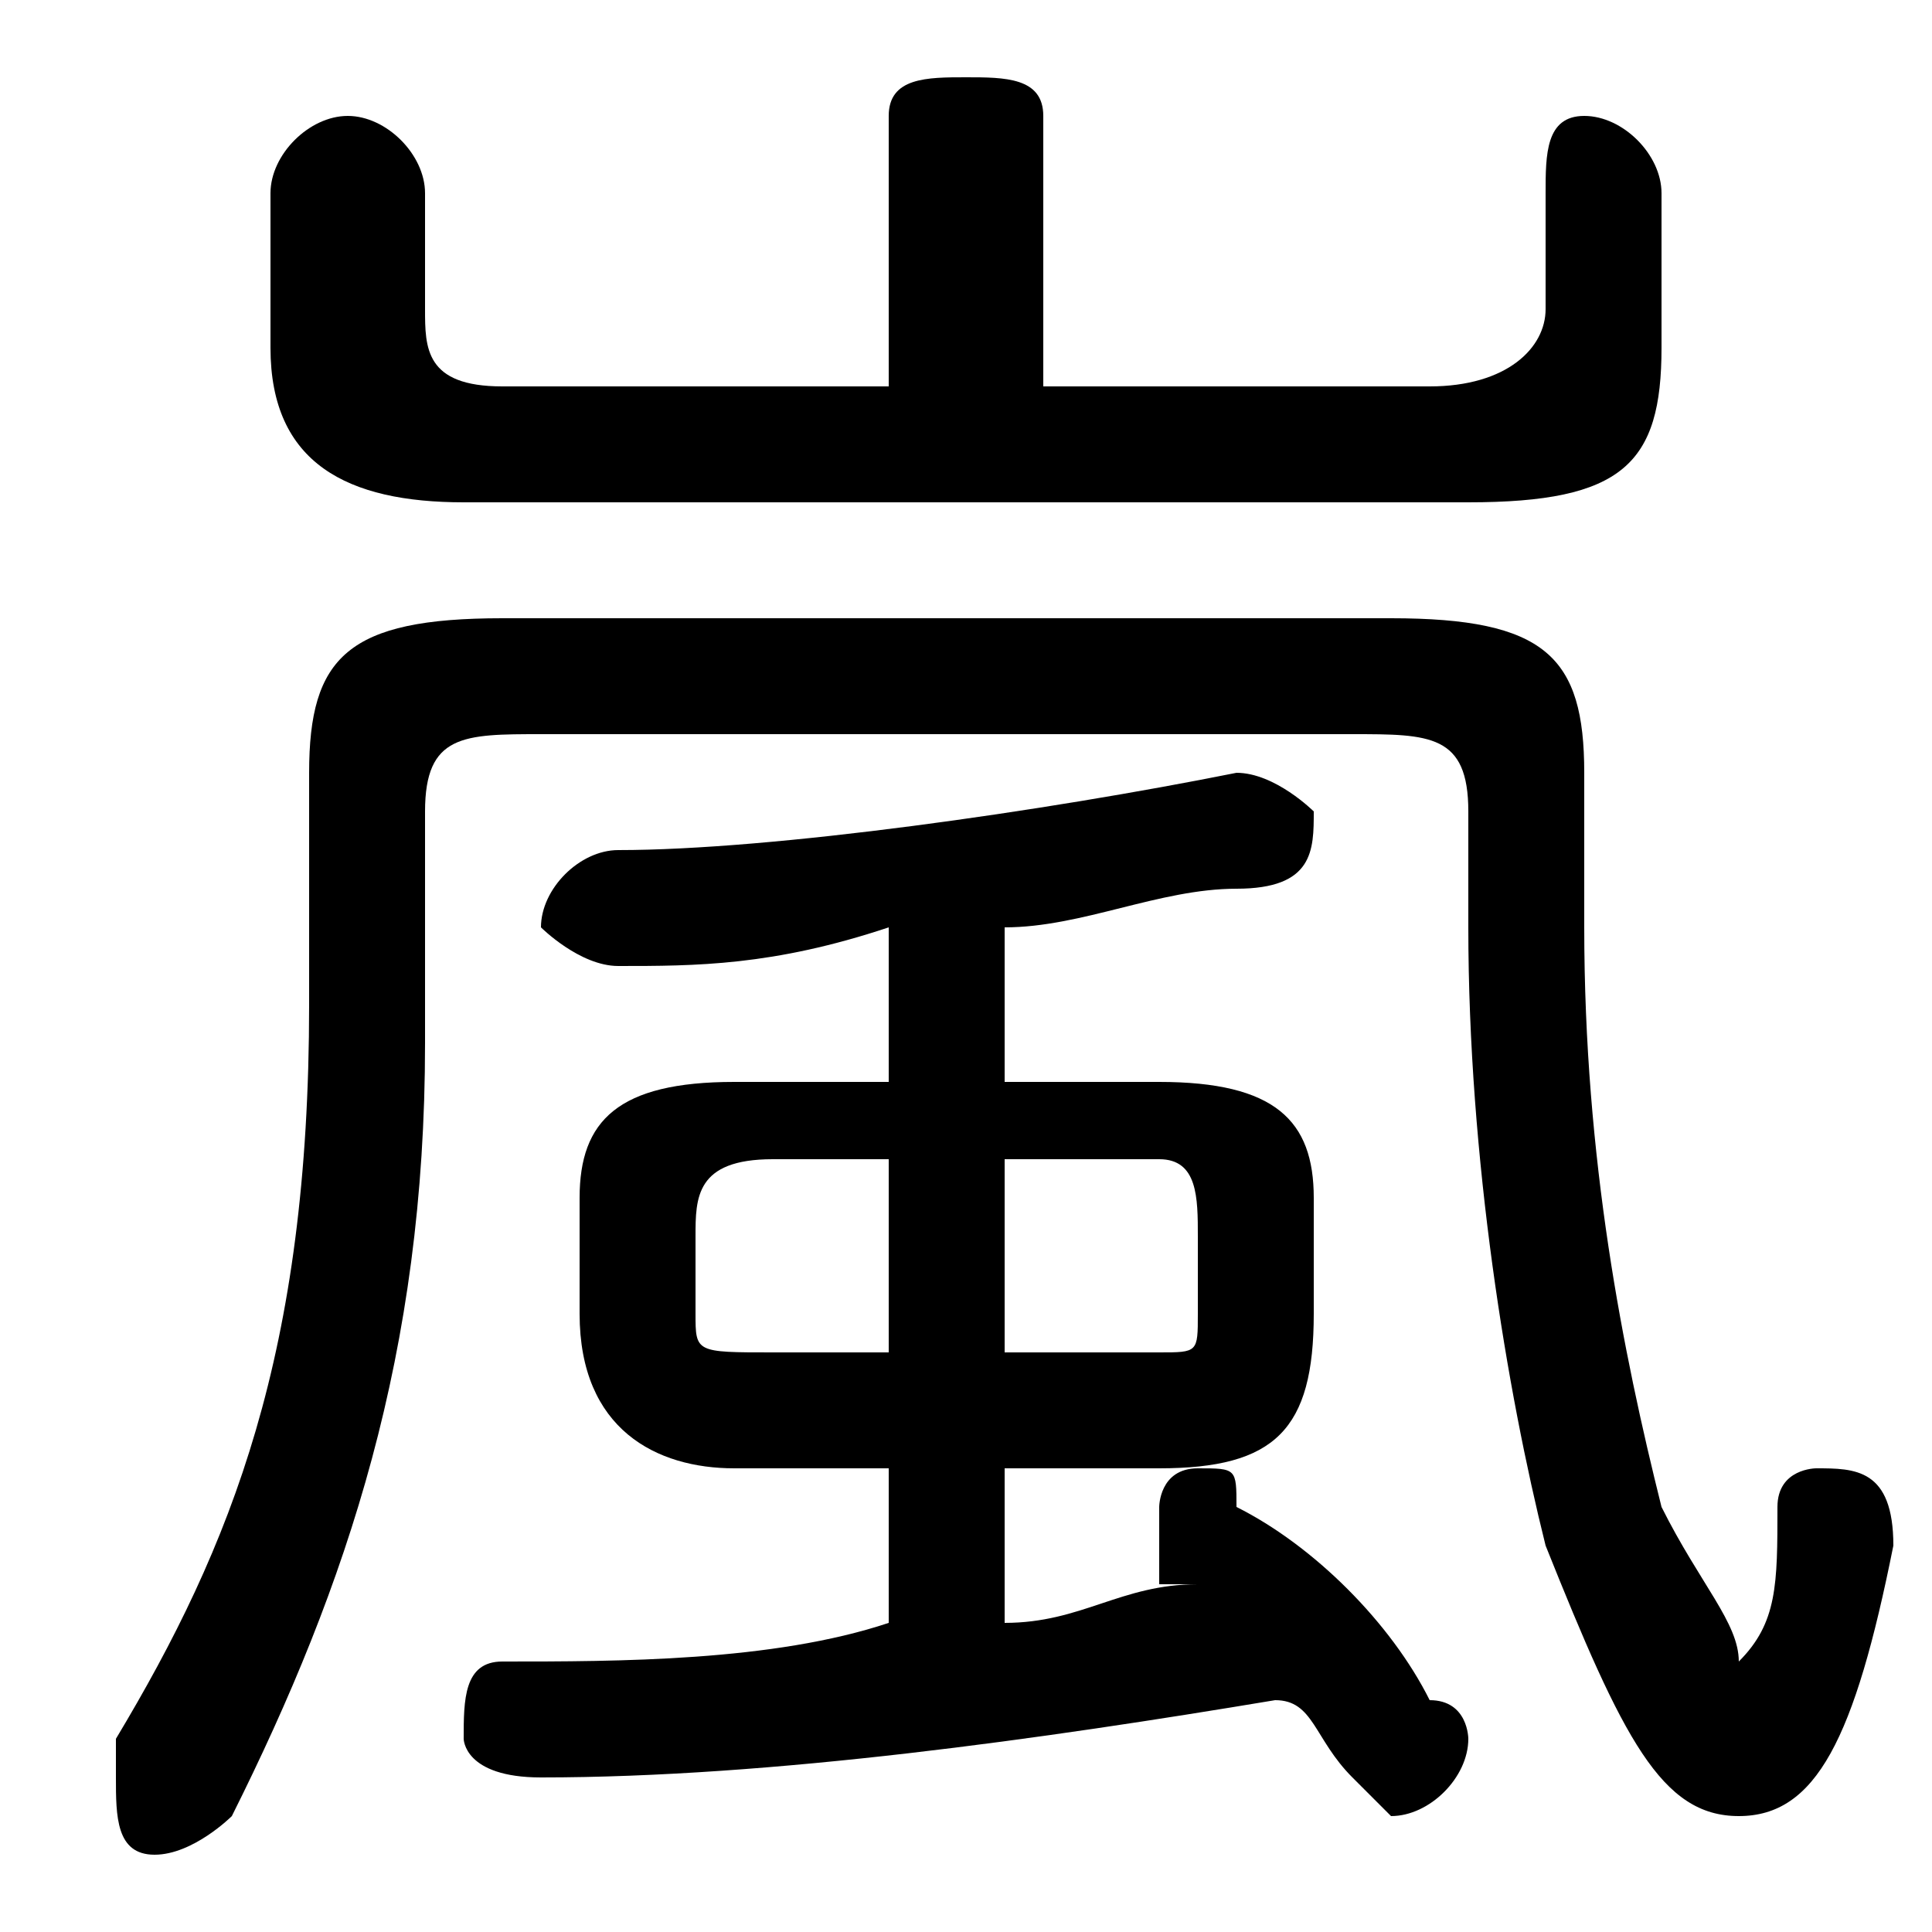 <svg xmlns="http://www.w3.org/2000/svg" viewBox="0 -44.0 50.0 50.0">
    <rect x="0" y="-44.0" width="50.0" height="50.0" fill="#808080" stroke="none"/>
    <g transform="scale(1, -1)">
        <!-- ボディの枠 -->
        <rect x="0" y="-6.0" width="50.0" height="50.0"
            stroke="white" fill="white"/>
        <!-- グリフ座標系の原点 -->
        <circle cx="0" cy="0" r="5" fill="white"/>
        <!-- グリフのアウトライン -->
        <g style="fill:black;stroke:#000000;stroke-width:0;stroke-linecap:round;stroke-linejoin:round;">
        <path d="M 26.0 16.0 L 26.0 20.0 C 28.0 20.0 30.0 21.0 32.0 21.0 C 34.0 21.0 34.0 22.0 34.0 23.0 C 34.0 23.0 33.0 24.0 32.0 24.0 C 27.0 23.0 20.0 22.0 16.0 22.0 C 15.0 22.0 14.0 21.0 14.0 20.0 C 14.0 20.0 15.0 19.0 16.0 19.0 C 18.0 19.0 20.0 19.0 23.0 20.0 L 23.0 16.0 L 19.0 16.0 C 16.0 16.0 15.0 15.0 15.0 13.0 L 15.0 10.0 C 15.0 7.0 17.0 6.0 19.0 6.0 L 23.0 6.0 L 23.0 2.0 C 20.0 1.0 16.0 1.0 13.0 1.0 C 12.0 1.0 12.0 0.0 12.0 -1.0 C 12.0 -1.0 12.0 -2.0 14.0 -2.0 C 20.0 -2.0 27.0 -1.0 33.0 0.0 C 34.0 -0.0 34.0 -1.0 35.0 -2.0 C 35.0 -2.0 36.0 -3.0 36.0 -3.0 C 37.0 -3.0 38.0 -2.0 38.0 -1.0 C 38.0 -1.0 38.0 -0.0 37.0 0.0 C 36.0 2.0 34.0 4.0 32.0 5.0 C 32.0 6.0 32.0 6.0 31.0 6.0 C 30.0 6.0 30.0 5.0 30.0 5.0 C 30.0 4.0 30.0 4.0 30.0 3.0 C 30.0 3.0 31.0 3.0 31.0 3.0 C 29.0 3.0 28.0 2.0 26.0 2.0 L 26.0 6.0 L 30.0 6.0 C 33.0 6.0 34.0 7.0 34.0 10.0 L 34.0 13.0 C 34.0 15.0 33.0 16.0 30.0 16.0 Z M 26.0 14.0 L 30.0 14.0 C 31.0 14.0 31.0 13.0 31.0 12.0 L 31.0 10.0 C 31.0 9.0 31.0 9.0 30.0 9.0 L 26.0 9.0 Z M 23.0 14.0 L 23.0 9.0 L 20.0 9.0 C 18.0 9.0 18.0 9.0 18.0 10.0 L 18.0 12.0 C 18.0 13.0 18.0 14.0 20.0 14.0 Z M 27.0 34.0 L 27.0 41.0 C 27.0 42.0 26.0 42.0 25.0 42.0 C 24.0 42.0 23.0 42.0 23.0 41.0 L 23.0 34.0 L 13.0 34.0 C 11.0 34.0 11.0 35.0 11.0 36.0 L 11.0 39.0 C 11.0 40.0 10.0 41.0 9.0 41.0 C 8.0 41.0 7.0 40.0 7.0 39.0 L 7.0 35.0 C 7.0 32.0 9.0 31.0 12.0 31.0 L 38.0 31.0 C 42.0 31.0 43.0 32.0 43.0 35.0 L 43.0 39.0 C 43.0 40.0 42.0 41.0 41.0 41.0 C 40.0 41.0 40.0 40.0 40.0 39.0 L 40.0 36.0 C 40.0 35.0 39.0 34.0 37.0 34.0 Z M 41.0 24.0 C 41.0 27.0 40.0 28.0 36.0 28.0 L 13.0 28.0 C 9.0 28.0 8.0 27.0 8.0 24.0 L 8.0 18.0 C 8.0 9.0 6.0 4.0 3.0 -1.0 C 3.0 -1.0 3.0 -2.0 3.0 -2.0 C 3.0 -3.0 3.0 -4.0 4.0 -4.0 C 5.0 -4.0 6.0 -3.0 6.0 -3.0 C 9.0 3.0 11.0 9.0 11.0 17.0 L 11.0 23.0 C 11.0 25.0 12.0 25.0 14.0 25.0 L 35.0 25.0 C 37.0 25.0 38.0 25.0 38.0 23.0 L 38.0 20.0 C 38.0 14.0 39.0 8.0 40.0 4.0 C 42.0 -1.0 43.0 -3.0 45.0 -3.0 C 47.0 -3.0 48.0 -1.0 49.0 4.0 C 49.0 6.0 48.0 6.0 47.0 6.0 C 47.0 6.0 46.0 6.0 46.0 5.0 C 46.0 3.0 46.0 2.0 45.0 1.0 C 45.0 2.0 44.0 3.0 43.0 5.0 C 42.0 9.0 41.0 14.0 41.0 20.0 Z"/>
    </g>
    </g>
</svg>
